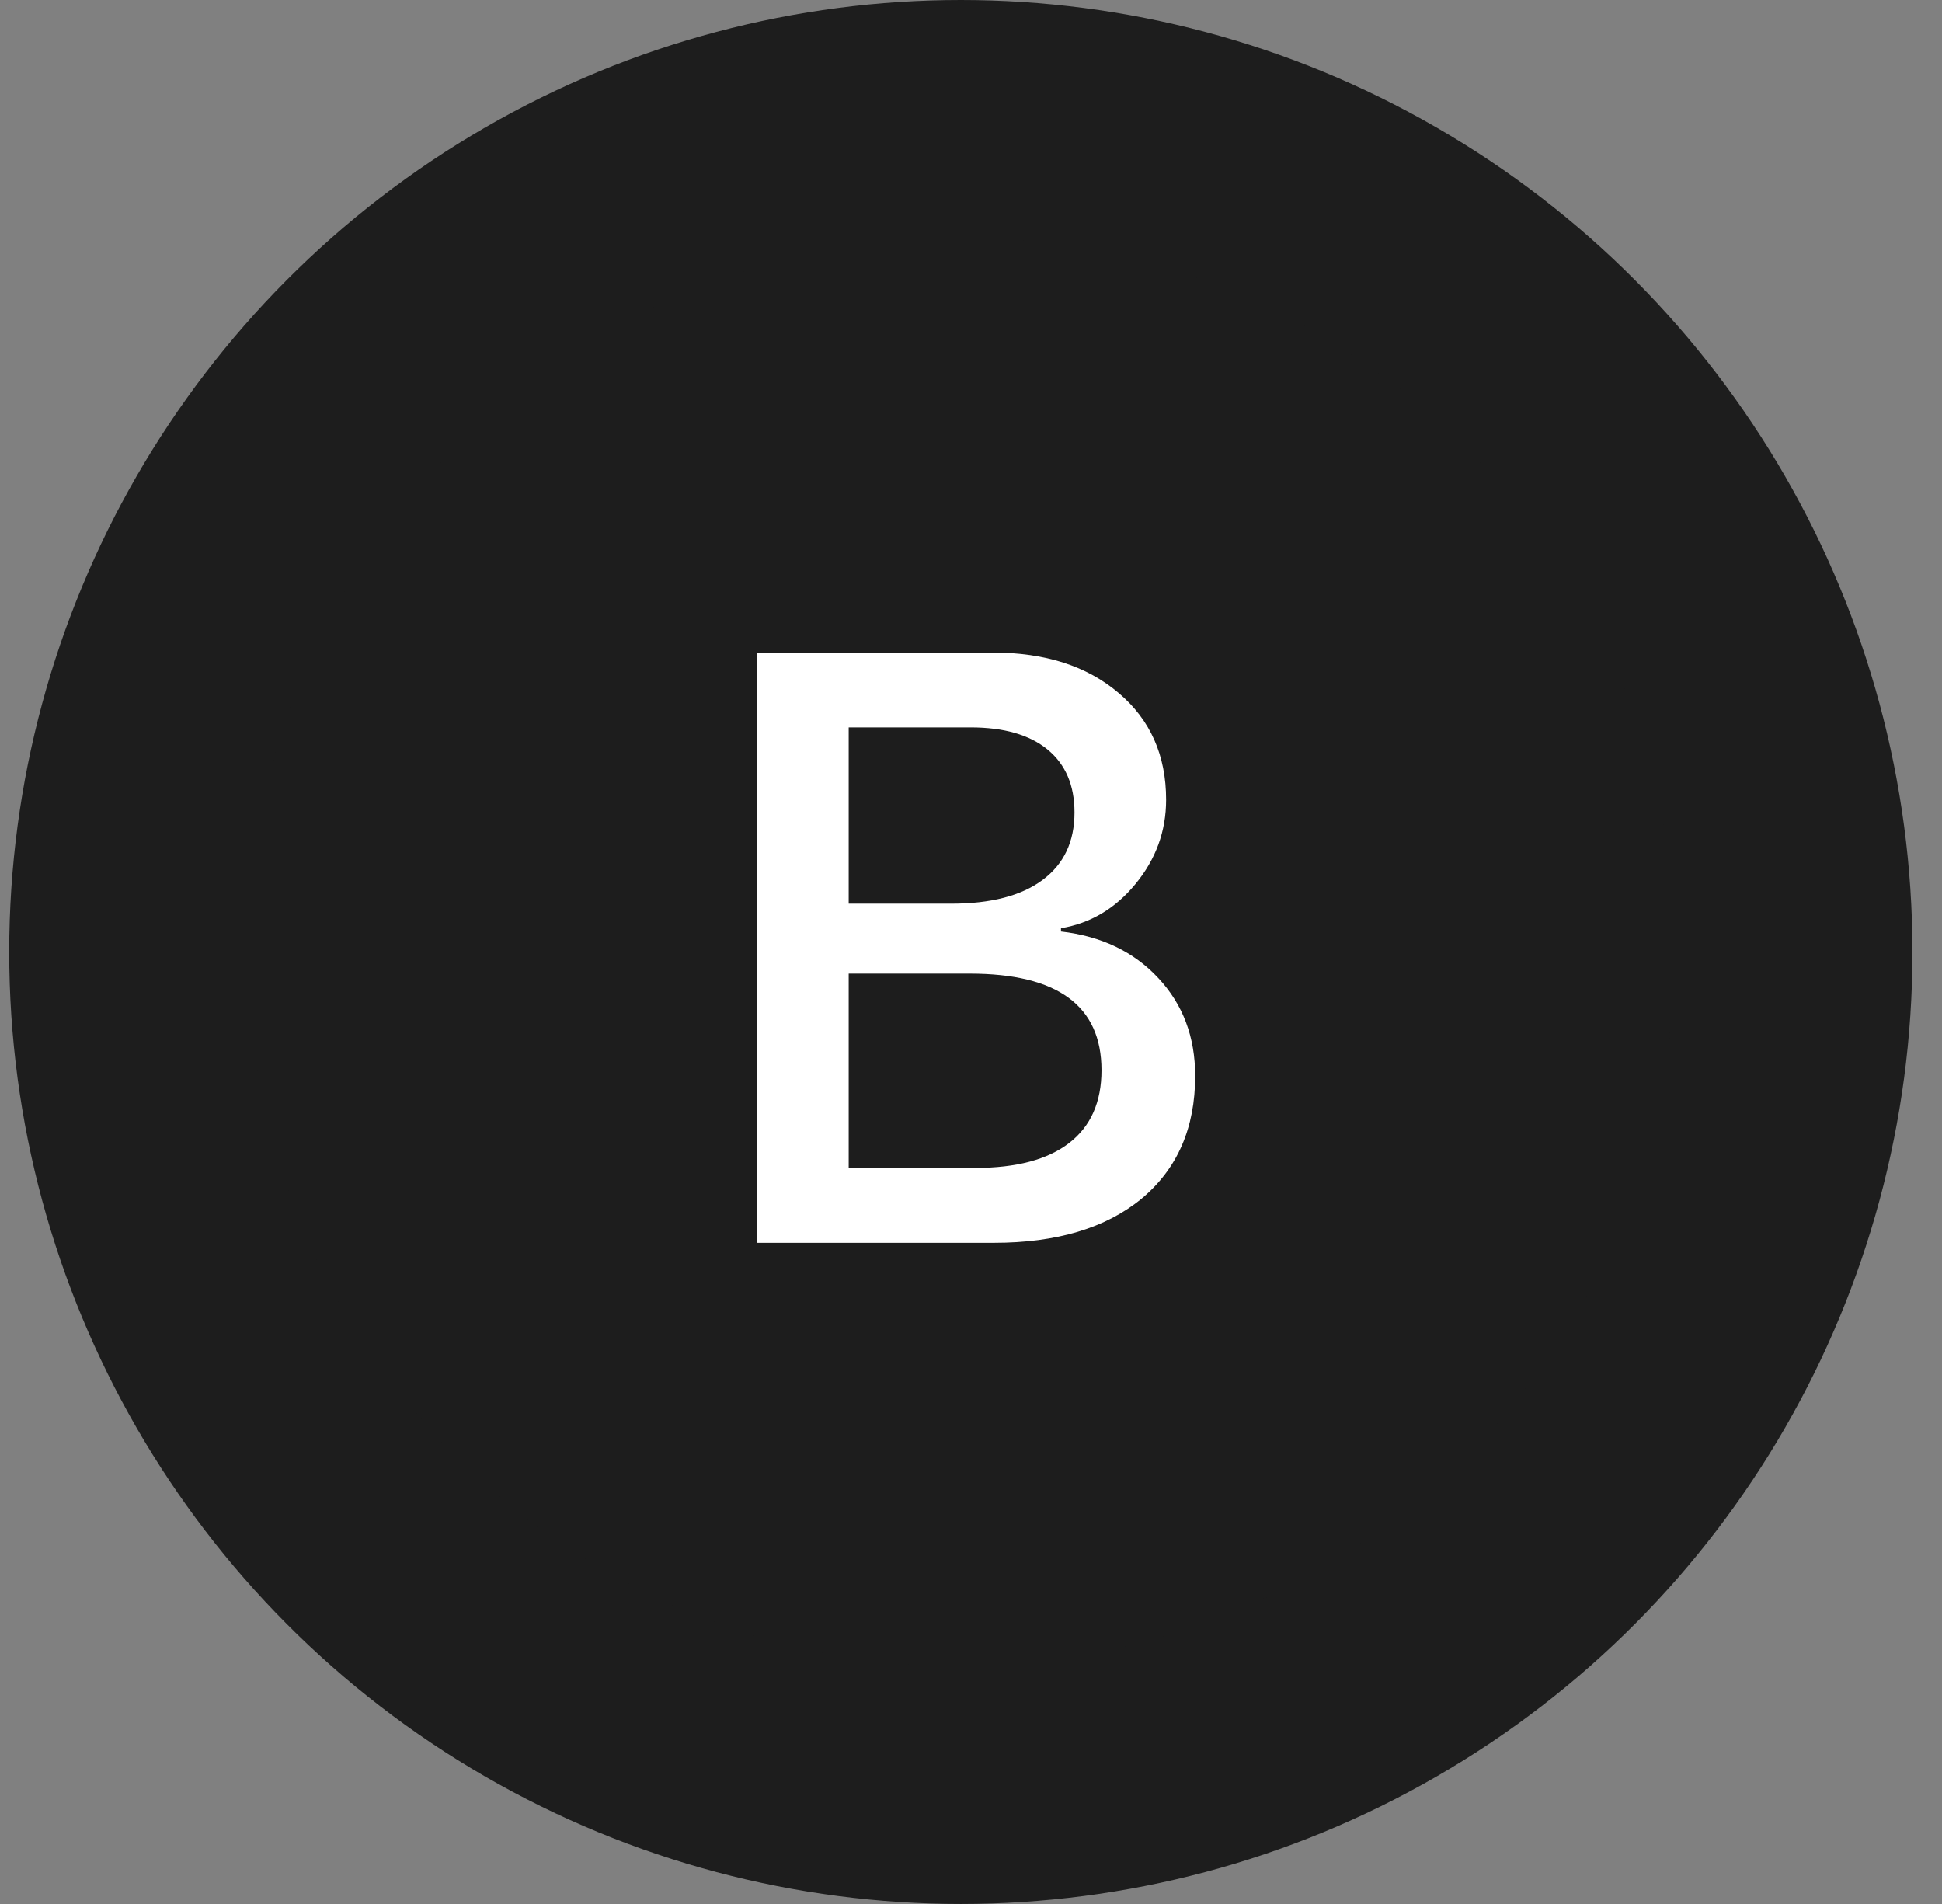 <svg width="51" height="50" viewBox="0 0 51 50" fill="none" xmlns="http://www.w3.org/2000/svg">
<rect x="0" y="0" width="51" height="50" fill="#808080" stroke="none"/>
<ellipse cx="25.233" cy="25" rx="24.991" ry="25" fill="#1D1D1D"/>
<ellipse cx="25.236" cy="25" rx="18.743" ry="18.75" fill="#1D1D1D"/>
<path d="M26.102 32.637H19.882V17.136H26.069C27.444 17.136 28.547 17.49 29.378 18.199C30.209 18.901 30.624 19.836 30.624 21.003C30.624 21.826 30.355 22.564 29.818 23.216C29.288 23.86 28.637 24.247 27.863 24.376V24.462C28.923 24.584 29.775 24.992 30.42 25.686C31.064 26.374 31.387 27.23 31.387 28.254C31.387 29.622 30.918 30.696 29.98 31.477C29.041 32.25 27.749 32.637 26.102 32.637ZM22.288 19.102V23.731H24.984C26.023 23.731 26.821 23.524 27.38 23.108C27.939 22.693 28.218 22.102 28.218 21.336C28.218 20.62 27.981 20.068 27.509 19.682C27.036 19.295 26.363 19.102 25.489 19.102H22.288ZM22.288 30.671H25.607C26.689 30.671 27.512 30.453 28.078 30.016C28.644 29.579 28.927 28.941 28.927 28.104C28.927 26.413 27.774 25.568 25.468 25.568H22.288V30.671Z" fill="white"/>
</svg>
